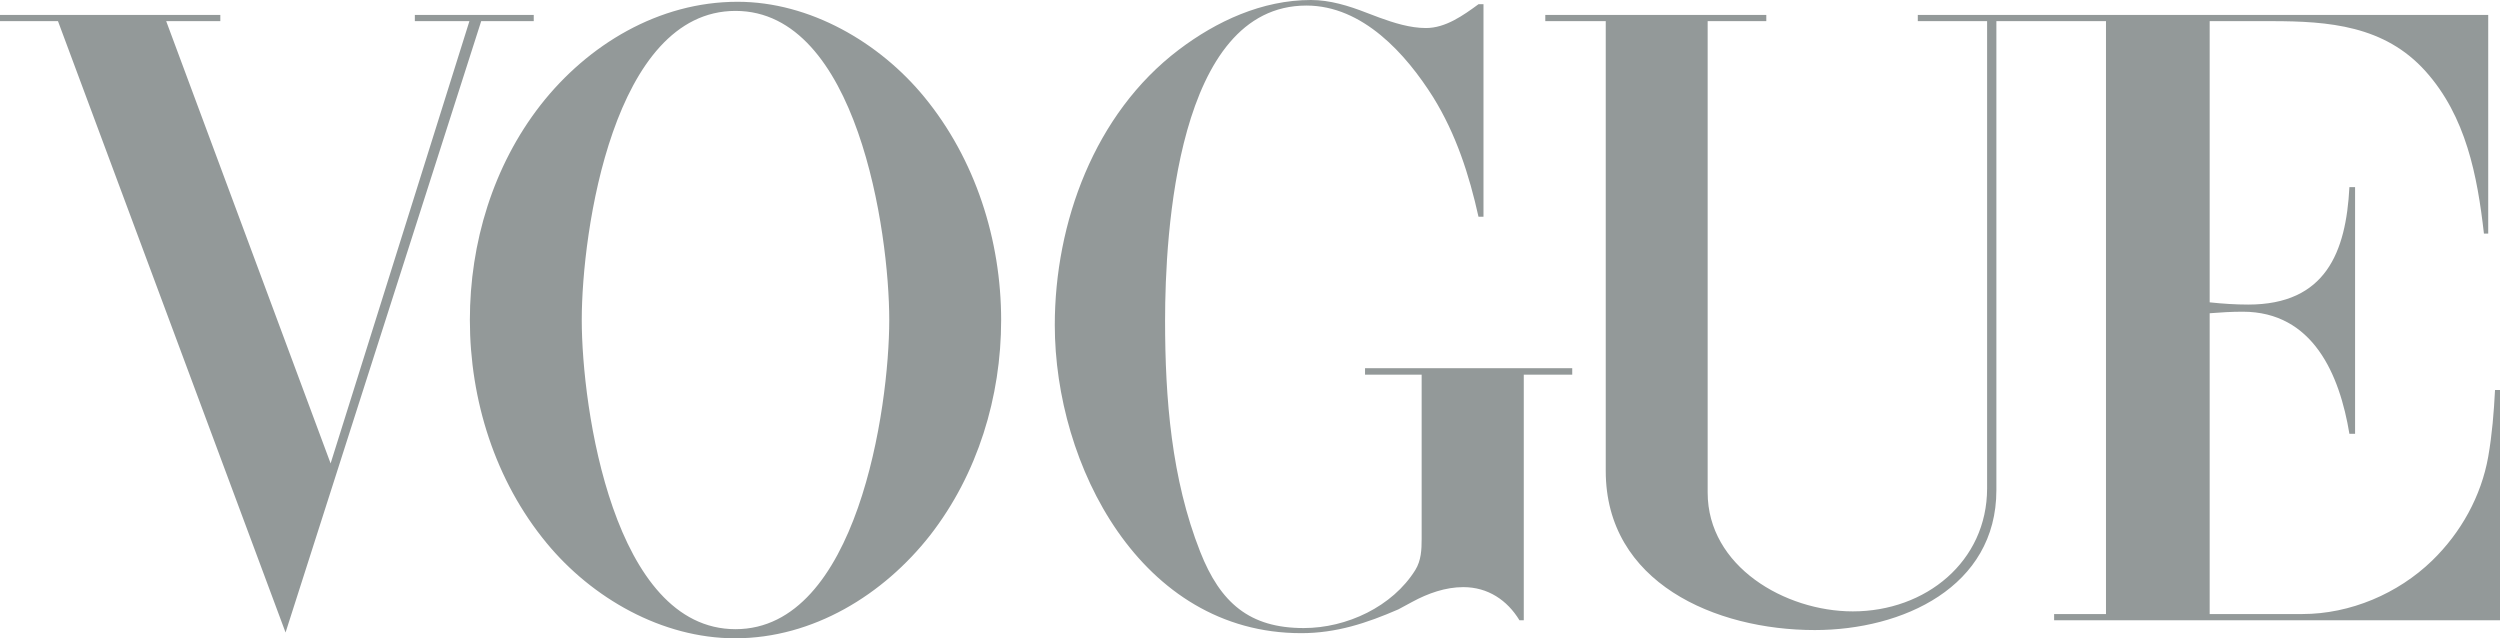 <?xml version="1.0" encoding="UTF-8" standalone="no"?>
<svg width="94px" height="24px" viewBox="0 0 94 24" version="1.1" xmlns="http://www.w3.org/2000/svg" xmlns:xlink="http://www.w3.org/1999/xlink">
    <!-- Generator: Sketch 41.2 (35397) - http://www.bohemiancoding.com/sketch -->
    <title>Fill 1</title>
    <desc>Created with Sketch.</desc>
    <defs></defs>
    <g id="Page-1" stroke="none" stroke-width="1" fill="none" fill-rule="evenodd">
        <g id="Passa-a-Uala---01" transform="translate(-750, -512)" fill="#939999">
            <g id="Quote-Carousel" transform="translate(750, 512)">
                <path d="M27.655,23.657 C23.074,23.657 21.874,15.358 21.874,12.029 C21.874,8.7 23.066,0.41 27.655,0.41 C32.227,0.41 33.436,8.708 33.436,12.029 C33.436,15.35 32.227,23.657 27.655,23.657 L27.655,23.657 Z M27.732,0.067 C24.768,0.067 22.103,1.681 20.332,3.94 C18.536,6.241 17.667,9.143 17.667,12.029 C17.667,15.032 18.612,18.069 20.554,20.42 C22.257,22.486 24.888,24 27.638,24 C30.575,24 33.224,22.36 34.978,20.119 C36.765,17.818 37.643,14.915 37.643,12.038 C37.643,9.034 36.68,5.989 34.747,3.639 C33.07,1.598 30.456,0.067 27.732,0.067 L27.732,0.067 Z M51.325,14.087 L53.454,14.087 L53.454,20.261 C53.454,20.67 53.437,21.072 53.216,21.432 C52.356,22.812 50.636,23.615 49.018,23.615 C46.983,23.615 45.885,22.67 45.127,20.746 C44.045,18.002 43.807,14.982 43.807,12.055 C43.807,8.784 44.25,0.209 49.12,0.209 C51.24,0.209 52.867,2.033 53.888,3.656 C54.748,5.044 55.242,6.575 55.591,8.148 L55.779,8.148 L55.779,0.159 L55.591,0.159 C55.02,0.577 54.356,1.054 53.616,1.054 C53.02,1.054 52.415,0.862 51.862,0.661 L51.376,0.477 C50.712,0.218 50.006,0 49.29,0 C47.46,0 45.74,0.795 44.318,1.874 C41.151,4.275 39.66,8.382 39.66,12.222 C39.66,17.475 42.879,23.807 48.924,23.807 C50.244,23.807 51.385,23.431 52.577,22.913 L53.105,22.628 C53.693,22.31 54.348,22.076 55.02,22.076 C55.949,22.076 56.673,22.569 57.132,23.322 L57.294,23.322 L57.294,14.087 L59.116,14.087 L59.116,13.844 L51.325,13.844 L51.325,14.087 Z M20.069,0.795 L20.069,0.561 L15.598,0.561 L15.598,0.795 L17.65,0.795 L12.431,17.425 L6.249,0.795 L8.284,0.795 L8.284,0.561 L0,0.561 L0,0.795 L2.18,0.795 L10.737,23.782 L18.093,0.795 L20.069,0.795 Z M93.813,14.664 C93.77,15.501 93.702,16.346 93.557,17.174 C93.294,18.654 92.535,20.026 91.446,21.081 C90.168,22.319 88.372,23.088 86.567,23.088 L83.084,23.088 L83.084,11.778 C83.501,11.745 83.91,11.72 84.327,11.72 C86.976,11.72 87.972,14.096 88.338,16.312 L88.551,16.312 L88.551,7.035 L88.338,7.035 C88.21,9.478 87.452,11.452 84.532,11.452 C84.047,11.452 83.561,11.419 83.084,11.368 L83.084,0.795 L85.409,0.795 C87.563,0.795 89.658,0.962 91.199,2.677 C92.723,4.375 93.149,6.609 93.396,8.784 L93.557,8.784 L93.557,0.561 L72.109,0.561 L72.109,0.795 L74.715,0.795 L74.715,18.362 C74.715,21.114 72.407,22.988 69.666,22.988 C67.12,22.988 64.208,21.298 64.208,18.521 L64.208,0.795 L66.413,0.795 L66.413,0.561 L58.103,0.561 L58.103,0.795 L60.376,0.795 L60.376,17.709 C60.376,21.908 64.497,23.69 68.235,23.69 C71.539,23.69 75.064,22.076 75.064,18.429 L75.064,0.795 L79.185,0.795 L79.185,23.088 L77.235,23.088 L77.235,23.322 L94,23.322 L94,14.664 L93.813,14.664 Z" id="Fill-1"></path>
            </g>
        </g>
    </g>
</svg>